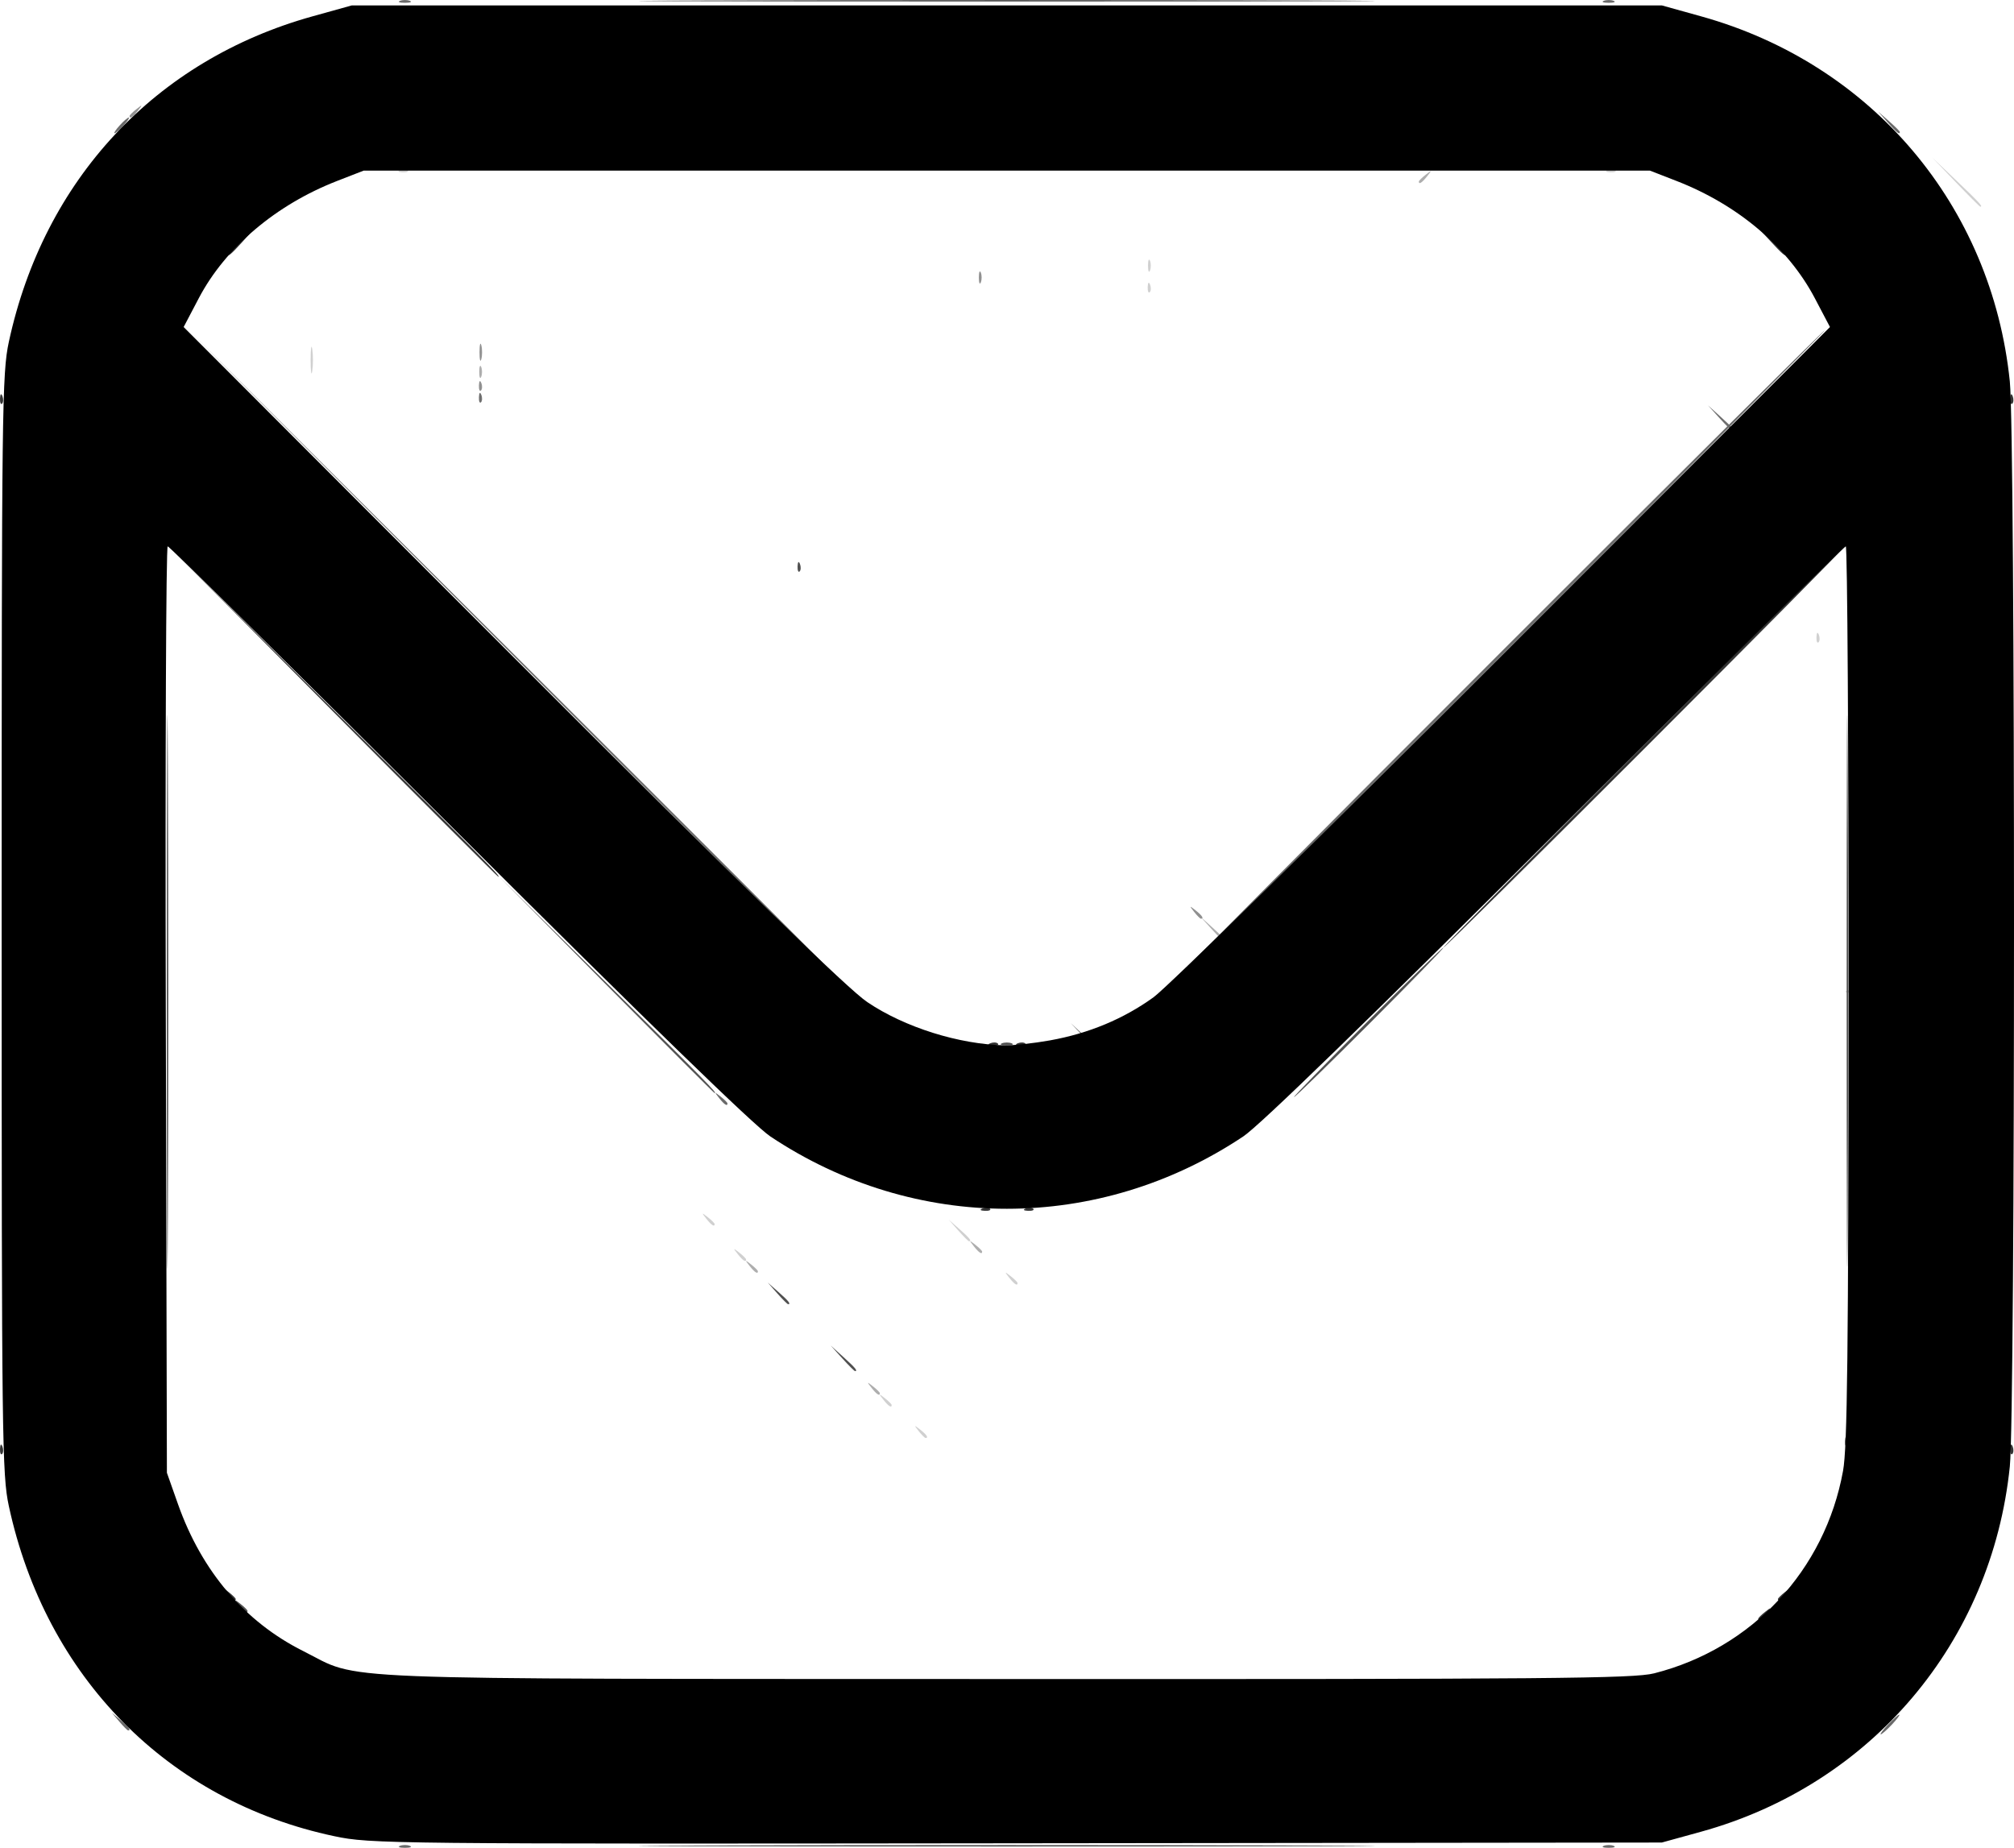 <?xml version="1.0" encoding="UTF-8" standalone="no"?>
<svg
   xmlns:dc="http://purl.org/dc/elements/1.1/"
   xmlns:cc="http://creativecommons.org/ns#"
   xmlns:rdf="http://www.w3.org/1999/02/22-rdf-syntax-ns#"
   xmlns:svg="http://www.w3.org/2000/svg"
   xmlns="http://www.w3.org/2000/svg"
   xmlns:sodipodi="http://sodipodi.sourceforge.net/DTD/sodipodi-0.dtd"
   xmlns:inkscape="http://www.inkscape.org/namespaces/inkscape"
   width="135.453mm"
   height="124.278mm"
   viewBox="0 0 135.453 124.278"
   version="1.1"
   id="svg8"
   inkscape:version="1.0.2-2 (e86c870879, 2021-01-15)"
   sodipodi:docname="mail.svg">
  <defs
     id="defs2" />
  <sodipodi:namedview
     id="base"
     pagecolor="#ffffff"
     bordercolor="#666666"
     borderopacity="1.0"
     inkscape:pageopacity="0.0"
     inkscape:pageshadow="2"
     inkscape:zoom="0.35"
     inkscape:cx="374.65933"
     inkscape:cy="305.72307"
     inkscape:document-units="mm"
     inkscape:current-layer="g865"
     inkscape:document-rotation="0"
     showgrid="false"
     fit-margin-top="0"
     fit-margin-left="0"
     fit-margin-right="0"
     fit-margin-bottom="0"
     inkscape:window-width="1920"
     inkscape:window-height="1018"
     inkscape:window-x="-8"
     inkscape:window-y="-8"
     inkscape:window-maximized="1" />
  <g
     inkscape:label="Layer 1"
     inkscape:groupmode="layer"
     id="layer1"
     transform="translate(-6.705,-82.9)">
    <g
       id="g865"
       transform="translate(31.75,100.542)">
      <path
         style="fill:#d0d0d0;stroke-width:0.265"
         d="m 36.743,78.61 c -0.329,-0.42 -0.32,-0.429 0.1,-0.1 0.441,0.346 0.581,0.563 0.363,0.563 -0.055,0 -0.263,-0.208 -0.463,-0.463 z m -2.381,-2.117 c -0.329,-0.42 -0.32,-0.429 0.1,-0.1 0.255,0.2 0.463,0.408 0.463,0.463 0,0.218 -0.217,0.078 -0.563,-0.363 z m 8.467,-8.202 c -0.329,-0.42 -0.32,-0.429 0.1,-0.1 0.255,0.2 0.463,0.408 0.463,0.463 0,0.218 -0.217,0.078 -0.563,-0.363 z m -18.256,-1.587 c -0.329,-0.42 -0.32,-0.429 0.1,-0.1 0.255,0.2 0.463,0.408 0.463,0.463 0,0.218 -0.217,0.078 -0.563,-0.363 z m 14.83,-1.587 -0.641,-0.728 0.728,0.641 c 0.68,0.6 0.849,0.814 0.641,0.814 -0.047,0 -0.375,-0.327 -0.728,-0.728 z M 126.172,64.587 c -0.329,-0.42 -0.32,-0.429 0.1,-0.1 0.255,0.2 0.463,0.408 0.463,0.463 0,0.218 -0.217,0.078 -0.563,-0.363 z M 22.456,64.322 c -0.329,-0.42 -0.32,-0.429 0.1,-0.1 0.255,0.2 0.463,0.408 0.463,0.463 0,0.218 -0.217,0.078 -0.563,-0.363 z m 12.19,-3.969 -0.912,-0.992 0.992,0.912 c 0.924,0.849 1.114,1.073 0.912,1.073 -0.044,0 -0.491,-0.446 -0.992,-0.992 z M 111.885,53.474 c -0.329,-0.42 -0.32,-0.429 0.1,-0.1 0.441,0.346 0.581,0.563 0.363,0.563 -0.055,0 -0.263,-0.208 -0.463,-0.463 z M 99.153,48.999 c 0.182,-0.073 0.48,-0.073 0.661,0 0.182,0.073 0.033,0.133 -0.331,0.133 -0.364,0 -0.513,-0.06 -0.331,-0.133 z m 1.587,0 c 0.182,-0.073 0.48,-0.073 0.661,0 0.182,0.073 0.033,0.133 -0.331,0.133 -0.364,0 -0.513,-0.06 -0.331,-0.133 z m -3.617,-23.792 c 0.013,-0.308 0.075,-0.371 0.16,-0.16 0.076,0.191 0.067,0.419 -0.021,0.507 -0.088,0.088 -0.15,-0.068 -0.139,-0.347 z M -4.154,6.577 c 0,-0.8 0.05,-1.128 0.11,-0.728 0.061,0.4 0.061,1.055 0,1.455 -0.061,0.4 -0.11,0.073 -0.11,-0.728 z M 52.144,1.66 c 0.013,-0.308 0.075,-0.371 0.16,-0.16 0.076,0.191 0.067,0.419 -0.021,0.507 -0.088,0.088 -0.15,-0.068 -0.139,-0.347 z m 0.021,-1.433 c 0,-0.364 0.06,-0.513 0.133,-0.331 0.073,0.182 0.073,0.48 0,0.661 -0.073,0.182 -0.133,0.033 -0.133,-0.331 z m 54.322,-5.622 -1.579,-1.654 1.654,1.579 c 1.536,1.467 1.775,1.728 1.579,1.728 -0.041,0 -0.785,-0.744 -1.654,-1.654 z M 77.473,-7.362 c 0.191,-0.076 0.419,-0.067 0.507,0.021 0.088,0.088 -0.068,0.15 -0.347,0.139 -0.308,-0.013 -0.371,-0.075 -0.16,-0.16 z m -29.882,-3.457 c -0.329,-0.42 -0.32,-0.429 0.1,-0.1 0.441,0.346 0.581,0.563 0.363,0.563 -0.055,0 -0.263,-0.208 -0.463,-0.463 z m 68.668,-0.926 -0.504,-0.595 0.595,0.504 c 0.559,0.474 0.716,0.687 0.504,0.687 -0.05,0 -0.318,-0.268 -0.595,-0.595 z m -3.44,-3.44 -0.504,-0.595 0.595,0.504 c 0.327,0.277 0.595,0.545 0.595,0.595 0,0.212 -0.213,0.055 -0.687,-0.504 z m -76.341,-9.922 c -0.329,-0.42 -0.32,-0.429 0.1,-0.1 0.441,0.346 0.581,0.563 0.363,0.563 -0.055,0 -0.263,-0.208 -0.463,-0.463 z"
         id="path879" />
      <path
         style="fill:#aeaeae;stroke-width:0.265"
         d="m 33.568,75.699 c -0.329,-0.42 -0.32,-0.429 0.1,-0.1 0.255,0.2 0.463,0.408 0.463,0.463 0,0.218 -0.217,0.078 -0.563,-0.363 z M 25.366,67.497 c -0.329,-0.42 -0.32,-0.429 0.1,-0.1 0.255,0.2 0.463,0.408 0.463,0.463 0,0.218 -0.217,0.078 -0.563,-0.363 z M 40.447,66.174 c -0.329,-0.42 -0.32,-0.429 0.1,-0.1 0.255,0.2 0.463,0.408 0.463,0.463 0,0.218 -0.217,0.078 -0.563,-0.363 z m 16.024,-21.299 -0.777,-0.86 0.86,0.777 c 0.802,0.724 0.982,0.943 0.777,0.943 -0.046,0 -0.432,-0.387 -0.86,-0.86 z M 106.627,30.819 c 0,-0.055 0.208,-0.263 0.463,-0.463 0.42,-0.329 0.429,-0.32 0.1,0.1 -0.346,0.441 -0.563,0.581 -0.563,0.363 z M 121.41,30.455 c -0.329,-0.42 -0.32,-0.429 0.1,-0.1 0.255,0.2 0.463,0.408 0.463,0.463 0,0.218 -0.217,0.078 -0.563,-0.363 z M 7.186,7.371 c 0,-0.364 0.06,-0.513 0.133,-0.331 0.073,0.182 0.073,0.48 0,0.661 C 7.246,7.883 7.186,7.734 7.186,7.371 Z M 70.379,-5.429 c 0,-0.055 0.208,-0.263 0.463,-0.463 0.42,-0.329 0.429,-0.32 0.1,0.1 -0.346,0.441 -0.563,0.581 -0.563,0.363 z m 44.822,-7.375 -0.504,-0.595 0.595,0.504 c 0.559,0.474 0.716,0.687 0.504,0.687 -0.05,0 -0.318,-0.268 -0.595,-0.595 z m -1.323,-1.323 -0.504,-0.595 0.595,0.504 c 0.327,0.277 0.595,0.545 0.595,0.595 0,0.212 -0.213,0.055 -0.687,-0.504 z m -43.268,-6.218 c -0.329,-0.42 -0.32,-0.429 0.1,-0.1 0.441,0.346 0.581,0.563 0.363,0.563 -0.055,0 -0.263,-0.208 -0.463,-0.463 z"
         id="path877" />
      <path
         style="fill:#909090;stroke-width:0.265"
         d="m 99.946,60.377 c 0.182,-0.073 0.48,-0.073 0.661,0 0.182,0.073 0.033,0.133 -0.331,0.133 -0.364,0 -0.513,-0.06 -0.331,-0.133 z M 55.264,43.685 c -0.329,-0.42 -0.32,-0.429 0.1,-0.1 0.441,0.346 0.581,0.563 0.363,0.563 -0.055,0 -0.263,-0.208 -0.463,-0.463 z M 7.165,8.275 C 7.177,7.966 7.24,7.904 7.324,8.115 7.401,8.306 7.392,8.534 7.304,8.622 7.216,8.71 7.153,8.553 7.165,8.275 Z m 0.04,-2.227 c 0,-0.509 0.054,-0.718 0.121,-0.463 0.067,0.255 0.067,0.671 0,0.926 -0.067,0.255 -0.121,0.046 -0.121,-0.463 z M 40.788,1.021 c 0,-0.364 0.06,-0.513 0.133,-0.331 0.073,0.182 0.073,0.48 0,0.661 -0.073,0.182 -0.133,0.033 -0.133,-0.331 z"
         id="path875" />
      <path
         style="fill:#6f6f6f;stroke-width:0.265"
         d="m 120.385,95.641 c 0,-0.055 0.208,-0.263 0.463,-0.463 0.42,-0.329 0.429,-0.32 0.1,0.1 -0.346,0.441 -0.563,0.581 -0.563,0.363 z M 108.531,25.494 c 0.005,-0.437 0.065,-0.583 0.132,-0.326 0.067,0.257 0.063,0.615 -0.01,0.794 -0.072,0.179 -0.127,-0.031 -0.122,-0.468 z M 90.603,10.479 89.826,9.619 90.686,10.397 c 0.802,0.724 0.982,0.943 0.777,0.943 -0.046,0 -0.432,-0.387 -0.86,-0.86 z M 7.165,9.068 C 7.177,8.76 7.24,8.697 7.324,8.908 7.401,9.099 7.392,9.328 7.304,9.416 7.216,9.503 7.153,9.347 7.165,9.068 Z M 75.477,-7.365 c 0.257,-0.067 0.615,-0.063 0.794,0.01 0.179,0.072 -0.031,0.127 -0.468,0.122 -0.437,-0.005 -0.583,-0.065 -0.326,-0.132 z"
         id="path873" />
      <path
         style="fill:#4f4f4f;stroke-width:0.265"
         d="m 93.729,93.971 c 0.255,-0.067 0.671,-0.067 0.926,0 0.255,0.067 0.046,0.121 -0.463,0.121 -0.509,0 -0.718,-0.054 -0.463,-0.121 z m 2.001,0.002 c 0.191,-0.076 0.419,-0.067 0.507,0.021 0.088,0.088 -0.068,0.15 -0.347,0.139 -0.308,-0.013 -0.371,-0.075 -0.16,-0.16 z M 117.74,81.619 c 0,-0.055 0.208,-0.263 0.463,-0.463 0.42,-0.329 0.429,-0.32 0.1,0.1 -0.346,0.441 -0.563,0.581 -0.563,0.363 z m -86.139,-7.904 -0.777,-0.86 0.86,0.777 c 0.802,0.724 0.982,0.943 0.777,0.943 -0.046,0 -0.432,-0.387 -0.86,-0.86 z m -4.369,-4.366 -0.641,-0.728 0.728,0.641 c 0.68,0.6 0.849,0.814 0.641,0.814 -0.047,0 -0.375,-0.327 -0.728,-0.728 z m 4.749,-11.642 c -0.329,-0.42 -0.32,-0.429 0.1,-0.1 0.255,0.2 0.463,0.408 0.463,0.463 0,0.218 -0.217,0.078 -0.563,-0.363 z m 16.429,-5.027 -1.446,-1.521 1.521,1.446 c 0.837,0.795 1.521,1.48 1.521,1.521 0,0.196 -0.253,-0.033 -1.597,-1.446 z M 119.898,26.156 c 0,-0.364 0.06,-0.513 0.133,-0.331 0.073,0.182 0.073,0.48 0,0.661 -0.073,0.182 -0.133,0.033 -0.133,-0.331 z m 11.092,-2.536 c 0.013,-0.308 0.075,-0.371 0.16,-0.16 0.076,0.191 0.067,0.419 -0.021,0.507 -0.088,0.088 -0.15,-0.068 -0.139,-0.347 z m -102.394,-3.175 c 0.013,-0.308 0.075,-0.371 0.16,-0.16 0.076,0.191 0.067,0.419 -0.021,0.507 -0.088,0.088 -0.15,-0.068 -0.139,-0.347 z M 98.541,2.542 97.764,1.682 l 0.86,0.777 c 0.802,0.724 0.982,0.943 0.777,0.943 -0.046,0 -0.432,-0.387 -0.86,-0.86 z M 24.292,-18.739 c 0.191,-0.076 0.419,-0.067 0.507,0.021 0.088,0.088 -0.068,0.15 -0.347,0.139 -0.308,-0.013 -0.371,-0.075 -0.16,-0.16 z m 50.519,0.005 c 0.182,-0.073 0.48,-0.073 0.661,0 0.182,0.073 0.033,0.133 -0.331,0.133 -0.364,0 -0.513,-0.06 -0.331,-0.133 z m 2.662,-11.118 c 0.191,-0.076 0.419,-0.067 0.507,0.021 0.088,0.088 -0.068,0.15 -0.347,0.139 -0.308,-0.013 -0.371,-0.075 -0.16,-0.16 z"
         id="path871" />
      <g
         id="g895"
         transform="translate(-58.526,-20.24)">
        <path
           style="fill:#d0d0d0;stroke-width:0.265"
           d="m 60.399,14.026 c 0.191,-0.076 0.419,-0.067 0.507,0.021 0.088,0.088 -0.068,0.15 -0.347,0.139 -0.308,-0.013 -0.371,-0.075 -0.16,-0.16 z m 81.227,0 c 0.191,-0.076 0.419,-0.067 0.507,0.021 0.088,0.088 -0.068,0.15 -0.347,0.139 -0.308,-0.013 -0.371,-0.075 -0.16,-0.16 z"
           id="path907" />
        <path
           style="fill:#939393;stroke-width:0.265"
           d="m 42.193,10.402 c 0,-0.055 0.208,-0.263 0.463,-0.463 0.42,-0.329 0.429,-0.32 0.1,0.1 -0.346,0.441 -0.563,0.581 -0.563,0.363 z"
           id="path905" />
        <path
           style="fill:#6a6a6a;stroke-width:0.265"
           d="m 60.383,126.744 c 0.182,-0.073 0.48,-0.073 0.661,0 0.182,0.073 0.033,0.133 -0.331,0.133 -0.364,0 -0.513,-0.06 -0.331,-0.133 z m 80.962,0 c 0.182,-0.073 0.48,-0.073 0.661,0 0.182,0.073 0.033,0.133 -0.331,0.133 -0.364,0 -0.513,-0.06 -0.331,-0.133 z m 19.116,-8.159 c 0.342,-0.364 0.681,-0.661 0.754,-0.661 0.073,0 -0.147,0.298 -0.489,0.661 -0.342,0.364 -0.681,0.661 -0.754,0.661 -0.073,0 0.147,-0.298 0.489,-0.661 z m -118.955,-0.198 -0.504,-0.595 0.595,0.504 c 0.559,0.474 0.716,0.687 0.504,0.687 -0.05,0 -0.318,-0.268 -0.595,-0.595 z M 81.846,76.45 c -0.329,-0.42 -0.32,-0.429 0.1,-0.1 0.255,0.2 0.463,0.408 0.463,0.463 0,0.218 -0.217,0.078 -0.563,-0.363 z M 134.4,46.486 c 11.932,-11.933 21.754,-21.696 21.827,-21.696 0.073,0 -9.63,9.763 -21.562,21.696 -11.932,11.933 -21.754,21.696 -21.827,21.696 -0.073,0 9.63,-9.763 21.562,-21.696 z M 67.592,46.287 46.029,24.658 67.659,46.22 c 11.896,11.86 21.63,21.593 21.63,21.63 0,0.037 -0.03,0.067 -0.067,0.067 -0.037,0 -9.77,-9.733 -21.63,-21.63 z M 41.531,11.032 c 0.263,-0.291 0.538,-0.529 0.611,-0.529 0.073,0 -0.083,0.238 -0.347,0.529 -0.263,0.291 -0.538,0.529 -0.611,0.529 -0.073,0 0.083,-0.238 0.347,-0.529 z m 118.91,-0.198 -0.641,-0.728 0.728,0.641 c 0.4,0.353 0.728,0.68 0.728,0.728 0,0.208 -0.214,0.039 -0.814,-0.641 z M 60.383,2.654 c 0.182,-0.073 0.48,-0.073 0.661,0 0.182,0.073 0.033,0.133 -0.331,0.133 -0.364,0 -0.513,-0.06 -0.331,-0.133 z m 80.962,0 c 0.182,-0.073 0.48,-0.073 0.661,0 0.182,0.073 0.033,0.133 -0.331,0.133 -0.364,0 -0.513,-0.06 -0.331,-0.133 z"
           id="path903" />
        <path
           style="fill:#525252;stroke-width:0.265"
           d="m 81.152,126.721 c 11.023,-0.038 29.061,-0.038 40.084,0 11.023,0.038 2.004,0.07 -20.042,0.07 -22.046,0 -31.065,-0.031 -20.042,-0.07 z M 49.567,110.581 c -0.329,-0.42 -0.32,-0.429 0.1,-0.1 0.255,0.2 0.463,0.408 0.463,0.463 0,0.218 -0.217,0.078 -0.563,-0.363 z M 44.702,69.372 c -1e-5,-16.589 0.032,-23.415 0.071,-15.168 0.039,8.247 0.039,21.82 1.9e-5,30.162 -0.039,8.342 -0.071,1.595 -0.071,-14.995 z M 157.679,69.24 c 0,-16.517 0.032,-23.273 0.071,-15.015 0.039,8.258 0.039,21.772 0,30.03 -0.039,8.258 -0.071,1.502 -0.071,-15.015 z m -32.275,2.117 c 2.762,-2.765 5.081,-5.027 5.154,-5.027 0.073,0 -2.128,2.262 -4.89,5.027 -2.762,2.765 -5.081,5.027 -5.154,5.027 -0.073,0 2.128,-2.262 4.89,-5.027 z m -51.199,-2.58 -7.274,-7.342 7.342,7.274 c 6.823,6.76 7.461,7.41 7.274,7.41 -0.037,0 -3.341,-3.304 -7.342,-7.342 z m 26.659,3.992 c 0.182,-0.073 0.48,-0.073 0.661,0 0.182,0.073 0.033,0.133 -0.331,0.133 -0.364,0 -0.513,-0.06 -0.331,-0.133 z M 81.152,2.631 c 11.023,-0.038 29.061,-0.038 40.084,0 11.023,0.038 2.004,0.069 -20.042,0.069 -22.046,0 -31.065,-0.031 -20.042,-0.069 z"
           id="path901" />
        <path
           style="fill:#343434;stroke-width:0.265"
           d="m 151.73,111.473 c 0,-0.055 0.208,-0.263 0.463,-0.463 0.42,-0.329 0.429,-0.32 0.1,0.1 -0.346,0.441 -0.563,0.581 -0.563,0.363 z M 48.773,109.787 c -0.329,-0.42 -0.32,-0.429 0.1,-0.1 0.255,0.2 0.463,0.408 0.463,0.463 0,0.218 -0.217,0.078 -0.563,-0.363 z m 104.28,0.363 c 0,-0.055 0.208,-0.263 0.463,-0.463 0.42,-0.329 0.429,-0.32 0.1,0.1 -0.346,0.441 -0.563,0.581 -0.563,0.363 z M 33.482,100.042 c 0.013,-0.308 0.075,-0.371 0.16,-0.16 0.076,0.191 0.067,0.419 -0.021,0.507 -0.088,0.088 -0.15,-0.068 -0.139,-0.347 z m 135.202,0 c 0.013,-0.308 0.075,-0.371 0.16,-0.16 0.076,0.191 0.067,0.419 -0.021,0.507 -0.088,0.088 -0.15,-0.068 -0.139,-0.347 z m -11.113,-0.529 c 0.013,-0.308 0.075,-0.371 0.16,-0.16 0.076,0.191 0.067,0.419 -0.021,0.507 -0.088,0.088 -0.15,-0.068 -0.139,-0.347 z M 99.557,83.876 c 0.191,-0.076 0.419,-0.067 0.507,0.021 0.088,0.088 -0.068,0.15 -0.347,0.139 -0.308,-0.013 -0.371,-0.075 -0.16,-0.16 z m 2.91,0 c 0.191,-0.076 0.419,-0.067 0.507,0.021 0.088,0.088 -0.068,0.15 -0.347,0.139 -0.308,-0.013 -0.371,-0.075 -0.16,-0.16 z m -2.381,-11.113 c 0.191,-0.076 0.419,-0.067 0.507,0.021 0.088,0.088 -0.068,0.15 -0.347,0.139 -0.308,-0.013 -0.371,-0.075 -0.16,-0.16 z m 1.852,0 c 0.191,-0.076 0.419,-0.067 0.507,0.021 0.088,0.088 -0.068,0.15 -0.347,0.139 -0.308,-0.013 -0.371,-0.075 -0.16,-0.16 z M 143.925,52.836 c 7.42,-7.422 13.551,-13.494 13.624,-13.494 0.073,0 -5.939,6.072 -13.36,13.494 -7.42,7.422 -13.551,13.494 -13.624,13.494 -0.073,0 5.939,-6.072 13.36,-13.494 z M 55.817,50.388 44.706,39.21 55.885,50.321 c 10.39,10.327 11.298,11.246 11.111,11.246 -0.037,0 -5.067,-5.03 -11.179,-11.179 z M 33.482,29.398 c 0.013,-0.308 0.075,-0.371 0.16,-0.16 0.076,0.191 0.067,0.419 -0.021,0.507 -0.088,0.088 -0.15,-0.068 -0.139,-0.347 z m 135.202,0 c 0.013,-0.308 0.075,-0.371 0.16,-0.16 0.076,0.191 0.067,0.419 -0.021,0.507 -0.088,0.088 -0.15,-0.068 -0.139,-0.347 z M 48.807,19.68 c 0,-0.046 0.387,-0.432 0.86,-0.86 l 0.86,-0.777 -0.777,0.86 c -0.724,0.802 -0.943,0.982 -0.943,0.777 z m 103.702,-0.909 -0.912,-0.992 0.992,0.912 c 0.546,0.501 0.992,0.948 0.992,0.992 0,0.202 -0.224,0.012 -1.073,-0.912 z"
           id="path899" />
        <path
           style="fill:#000000;stroke-width:0.265"
           d="m 55.979,126.098 c -11.198,-2.361 -19.424,-10.702 -21.904,-22.21 -0.453,-2.103 -0.482,-4.437 -0.482,-39.146 0,-34.709 0.029,-37.043 0.482,-39.146 C 36.427,14.684 43.929,6.639 54.496,3.698 l 2.646,-0.736 h 44.053 44.053 l 2.646,0.736 c 11.486,3.197 19.546,12.73 20.759,24.553 0.375,3.654 0.375,69.329 0,72.982 -1.213,11.82 -9.321,21.406 -20.778,24.565 l -2.627,0.724 -43.392,0.05 c -42.335,0.049 -43.452,0.037 -45.877,-0.474 z m 88.75,-10.955 c 6.585,-1.668 11.497,-6.933 12.708,-13.623 0.289,-1.594 0.361,-7.903 0.369,-32.081 0.005,-16.553 -0.078,-30.096 -0.185,-30.096 -0.107,0 -8.888,8.676 -19.513,19.28 -12.666,12.641 -19.9,19.667 -21.006,20.406 -9.727,6.491 -22.088,6.491 -31.815,0 C 84.181,78.289 76.947,71.262 64.281,58.622 53.656,48.018 44.871,39.342 44.76,39.342 c -0.111,0 -0.169,14.02 -0.128,31.155 l 0.074,31.155 0.747,2.114 c 1.595,4.513 4.491,7.912 8.418,9.877 4.006,2.005 0.435,1.863 47.202,1.882 36.694,0.015 42.281,-0.034 43.656,-0.382 z m -40.624,-42.573 c 2.603,-0.467 4.94,-1.441 6.961,-2.901 0.901,-0.651 11.505,-11.059 23.565,-23.13 l 21.926,-21.946 -1.014,-1.929 c -1.808,-3.44 -5.155,-6.281 -9.305,-7.895 l -1.784,-0.694 H 101.195 57.935 l -1.784,0.694 c -4.116,1.602 -7.511,4.48 -9.302,7.889 l -1.017,1.935 22.059,22.074 c 15.719,15.73 22.595,22.436 23.924,23.332 2.513,1.695 6.163,2.842 9.247,2.905 0.582,0.012 1.951,-0.138 3.043,-0.334 z"
           id="path897" />
      </g>
    </g>
  </g>
</svg>
